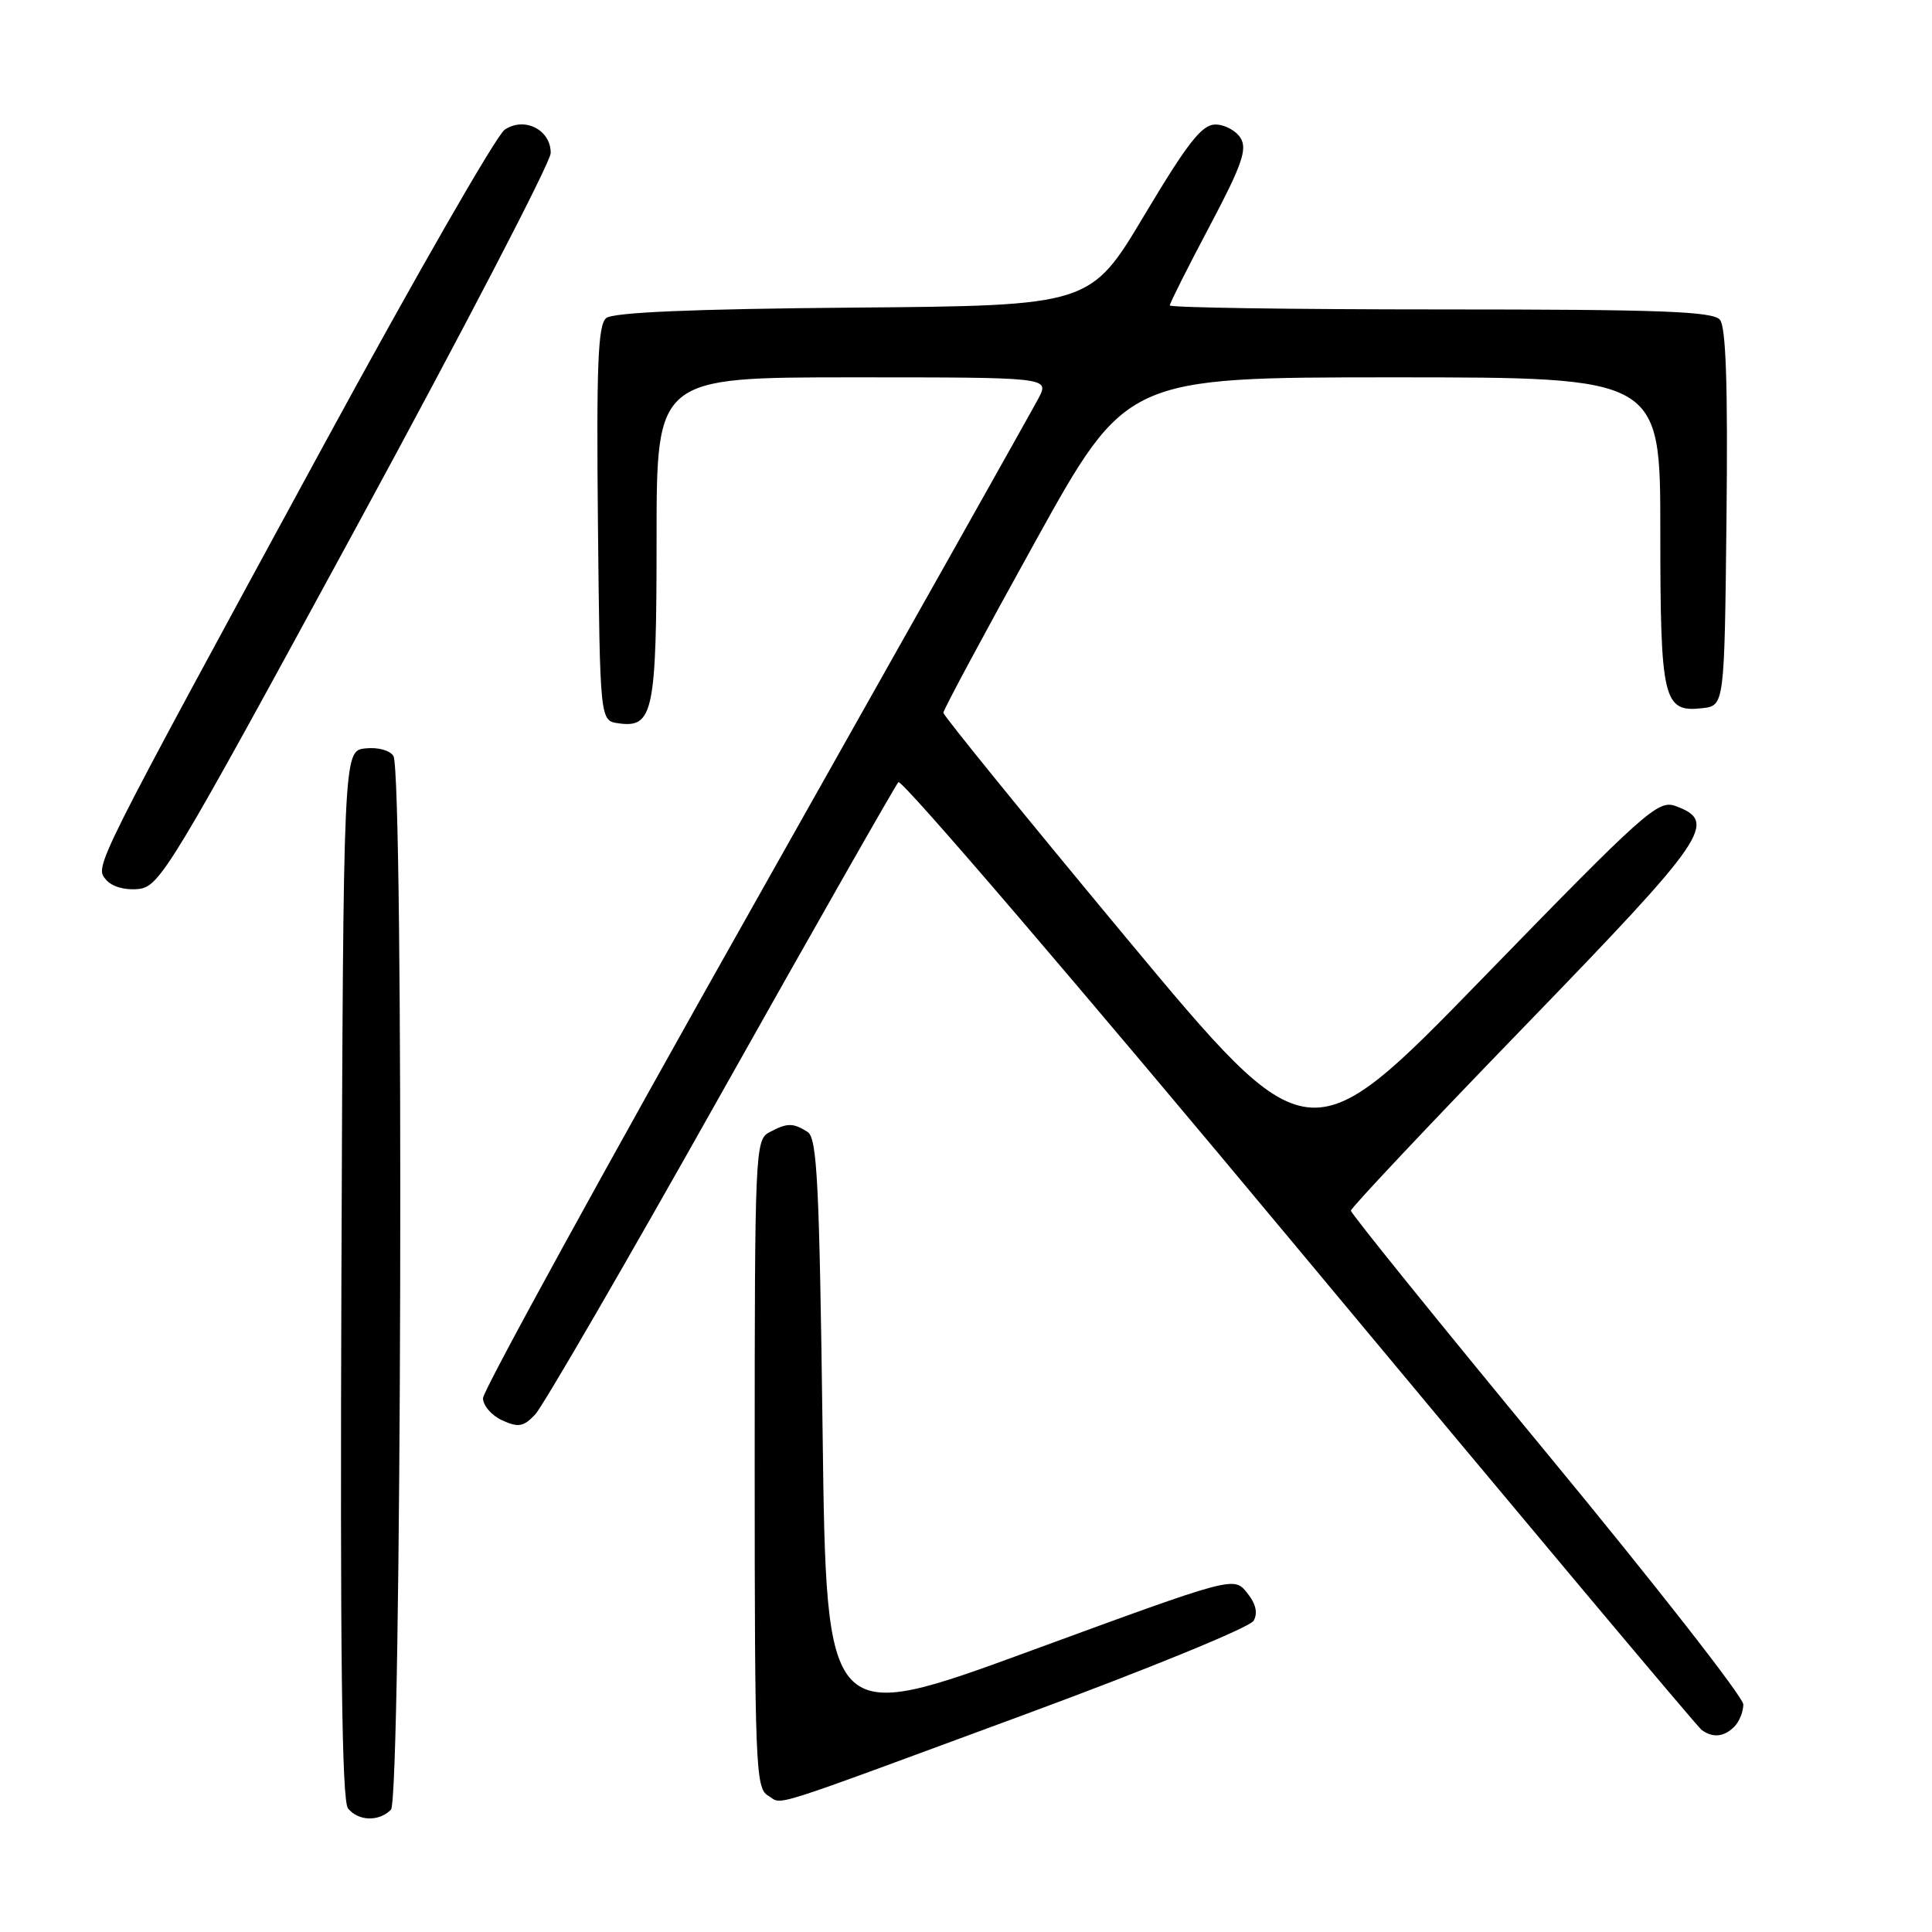 <?xml version="1.0" encoding="UTF-8" standalone="no"?>
<!DOCTYPE svg PUBLIC "-//W3C//DTD SVG 1.1//EN" "http://www.w3.org/Graphics/SVG/1.1/DTD/svg11.dtd" >
<svg xmlns="http://www.w3.org/2000/svg" xmlns:xlink="http://www.w3.org/1999/xlink" version="1.1" viewBox="0 0 256 256">
 <g >
 <path fill="currentColor"
d=" M 51.80 239.80 C 53.22 238.38 53.54 102.40 52.13 100.17 C 51.65 99.41 50.03 98.98 48.39 99.17 C 45.50 99.50 45.50 99.50 45.24 168.89 C 45.06 219.32 45.29 238.65 46.12 239.64 C 47.51 241.32 50.20 241.40 51.80 239.80 Z  M 135.87 227.15 C 152.03 221.19 165.64 215.62 166.11 214.76 C 166.70 213.72 166.40 212.48 165.23 211.04 C 163.48 208.87 163.48 208.87 136.49 218.77 C 109.50 228.66 109.50 228.66 109.00 189.79 C 108.57 156.71 108.28 150.78 107.00 149.98 C 105.07 148.76 104.30 148.77 101.93 150.04 C 100.07 151.03 100.00 152.58 100.00 193.99 C 100.00 233.81 100.13 236.97 101.75 237.91 C 103.87 239.14 100.49 240.20 135.87 227.15 Z  M 229.80 228.80 C 230.46 228.14 231.00 226.81 231.00 225.85 C 231.00 224.89 219.30 209.92 205.00 192.60 C 190.70 175.27 179.00 160.79 179.00 160.42 C 179.00 160.05 189.38 149.03 202.08 135.92 C 226.32 110.88 227.69 108.89 222.01 106.80 C 219.70 105.95 217.93 107.54 196.47 129.61 C 173.41 153.32 173.41 153.32 149.20 124.23 C 135.89 108.22 125.00 94.82 125.00 94.44 C 125.00 94.06 130.45 83.90 137.12 71.87 C 149.23 50.00 149.23 50.00 184.62 50.00 C 220.00 50.00 220.00 50.00 220.00 70.31 C 220.00 92.80 220.38 94.42 225.55 93.84 C 228.50 93.50 228.50 93.50 228.77 68.62 C 228.96 51.11 228.70 43.34 227.90 42.37 C 226.97 41.26 220.08 41.00 190.88 41.00 C 171.14 41.00 155.00 40.76 155.00 40.47 C 155.00 40.19 157.36 35.48 160.25 30.03 C 164.54 21.93 165.30 19.78 164.39 18.30 C 163.78 17.31 162.28 16.50 161.05 16.50 C 159.26 16.50 157.39 18.88 151.64 28.50 C 144.48 40.50 144.48 40.50 113.07 40.76 C 91.70 40.94 81.24 41.39 80.32 42.15 C 79.23 43.05 79.02 48.42 79.23 69.39 C 79.50 95.50 79.50 95.50 81.94 95.84 C 86.57 96.50 87.00 94.40 87.00 71.31 C 87.00 50.00 87.00 50.00 113.03 50.00 C 139.05 50.00 139.05 50.00 137.62 52.75 C 136.83 54.26 119.94 84.29 100.09 119.49 C 80.24 154.68 64.00 184.28 64.00 185.26 C 64.00 186.24 65.14 187.56 66.54 188.20 C 68.69 189.18 69.37 189.06 70.91 187.43 C 71.92 186.37 82.99 167.28 95.51 145.00 C 108.03 122.72 118.62 104.12 119.04 103.64 C 119.47 103.17 143.36 131.07 172.14 165.64 C 200.92 200.22 224.92 228.83 225.48 229.23 C 226.97 230.31 228.44 230.16 229.80 228.80 Z  M 47.13 70.00 C 61.33 43.88 72.96 21.50 72.97 20.29 C 73.01 17.21 69.50 15.42 66.88 17.18 C 65.79 17.90 54.99 36.73 42.88 59.00 C 12.05 115.72 12.54 114.74 14.06 116.58 C 14.82 117.48 16.54 117.98 18.32 117.80 C 21.17 117.51 22.53 115.26 47.13 70.00 Z "/>
</g>
</svg>